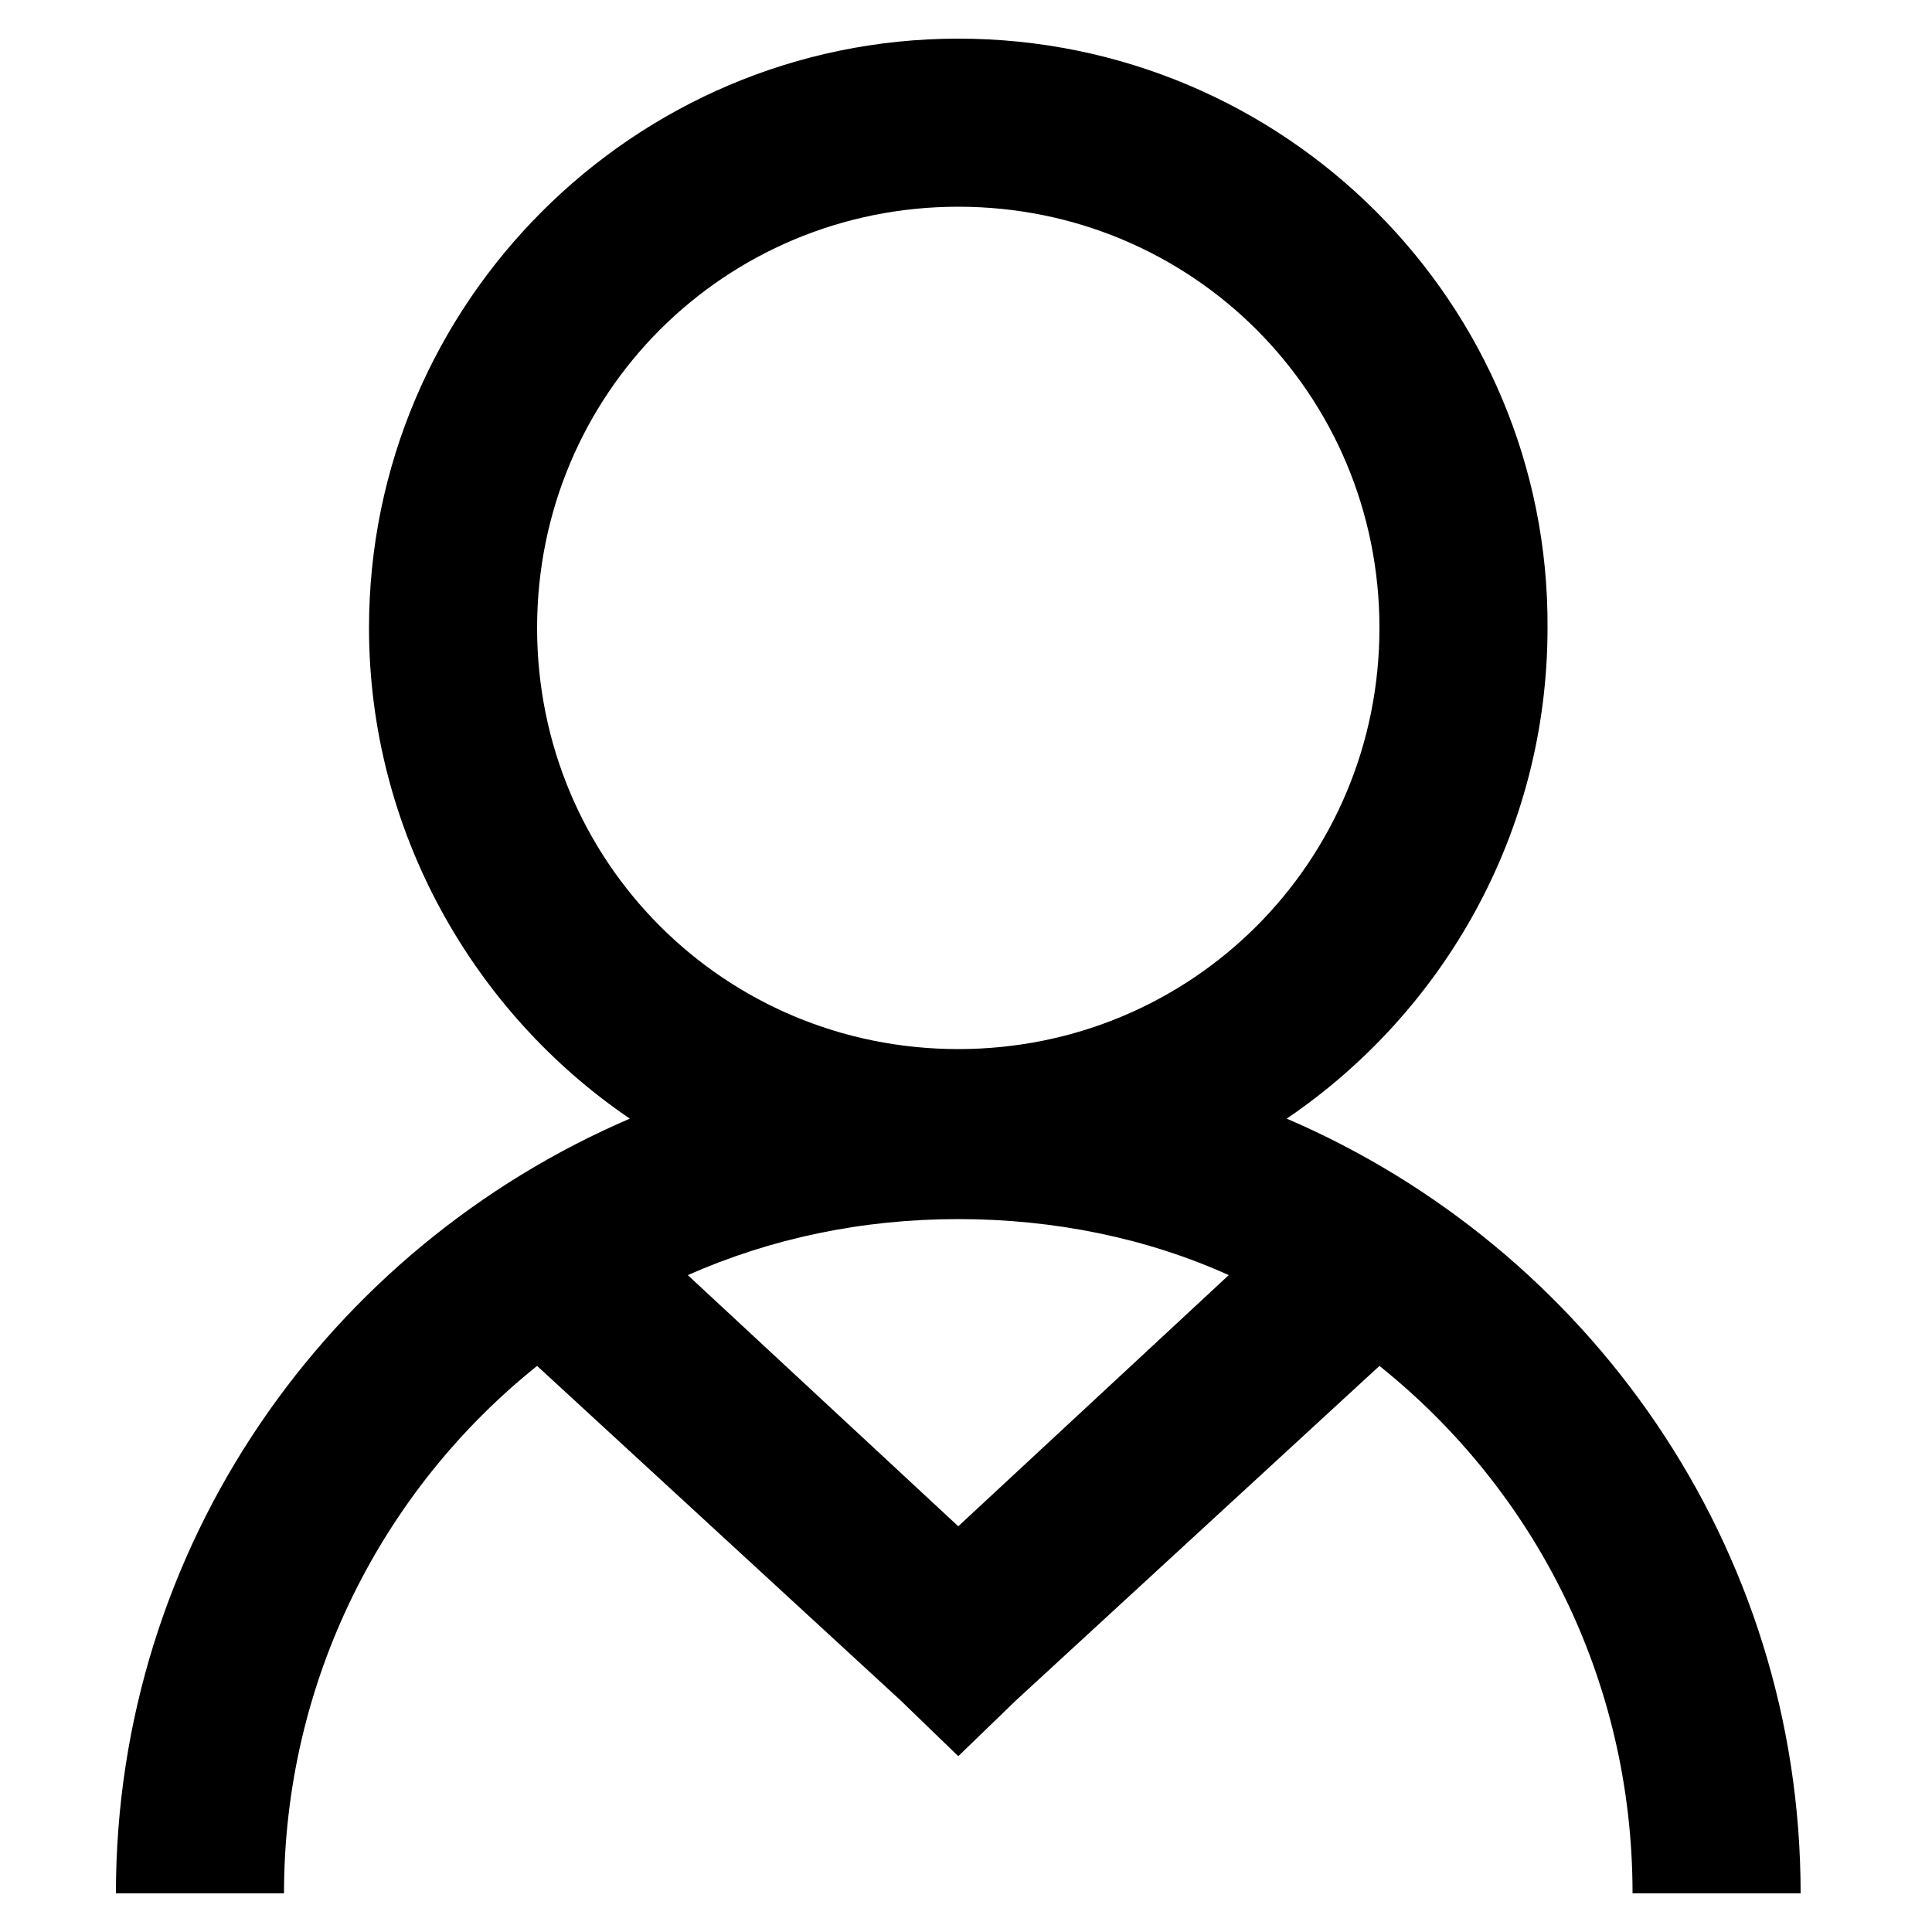 <?xml version="1.0" encoding="utf-8"?>
<!-- Generator: Adobe Illustrator 22.0.1, SVG Export Plug-In . SVG Version: 6.00 Build 0)  -->
<svg version="1.1" id="Layer_1" xmlns="http://www.w3.org/2000/svg" xmlns:xlink="http://www.w3.org/1999/xlink" x="0px" y="0px"
	 viewBox="0 0 100 100" style="enable-background:new 0 0 100 100;" xml:space="preserve">
<g id="surface1">
	<path d="M49.6,2C32.8,2,19.1,15.7,19.1,32.5c0,10.5,5.4,19.9,13.5,25.4C17,64.6,6,80,6,98h8.7c0-11,5.1-20.9,13.1-27.3L46.6,88
		l3,2.9l3-2.9l18.8-17.3c8,6.4,13.1,16.2,13.1,27.3h8.7c0-18-11-33.4-26.6-40.1c8.1-5.5,13.5-14.8,13.5-25.4
		C80.2,15.7,66.5,2,49.6,2z M49.6,10.7c12.1,0,21.8,9.7,21.8,21.8s-9.7,21.8-21.8,21.8s-21.8-9.7-21.8-21.8S37.5,10.7,49.6,10.7z
		 M49.6,63.1c5,0,9.8,1,14,2.9L49.6,79L35.6,66C39.9,64.1,44.6,63.1,49.6,63.1z"/>
</g>
</svg>
